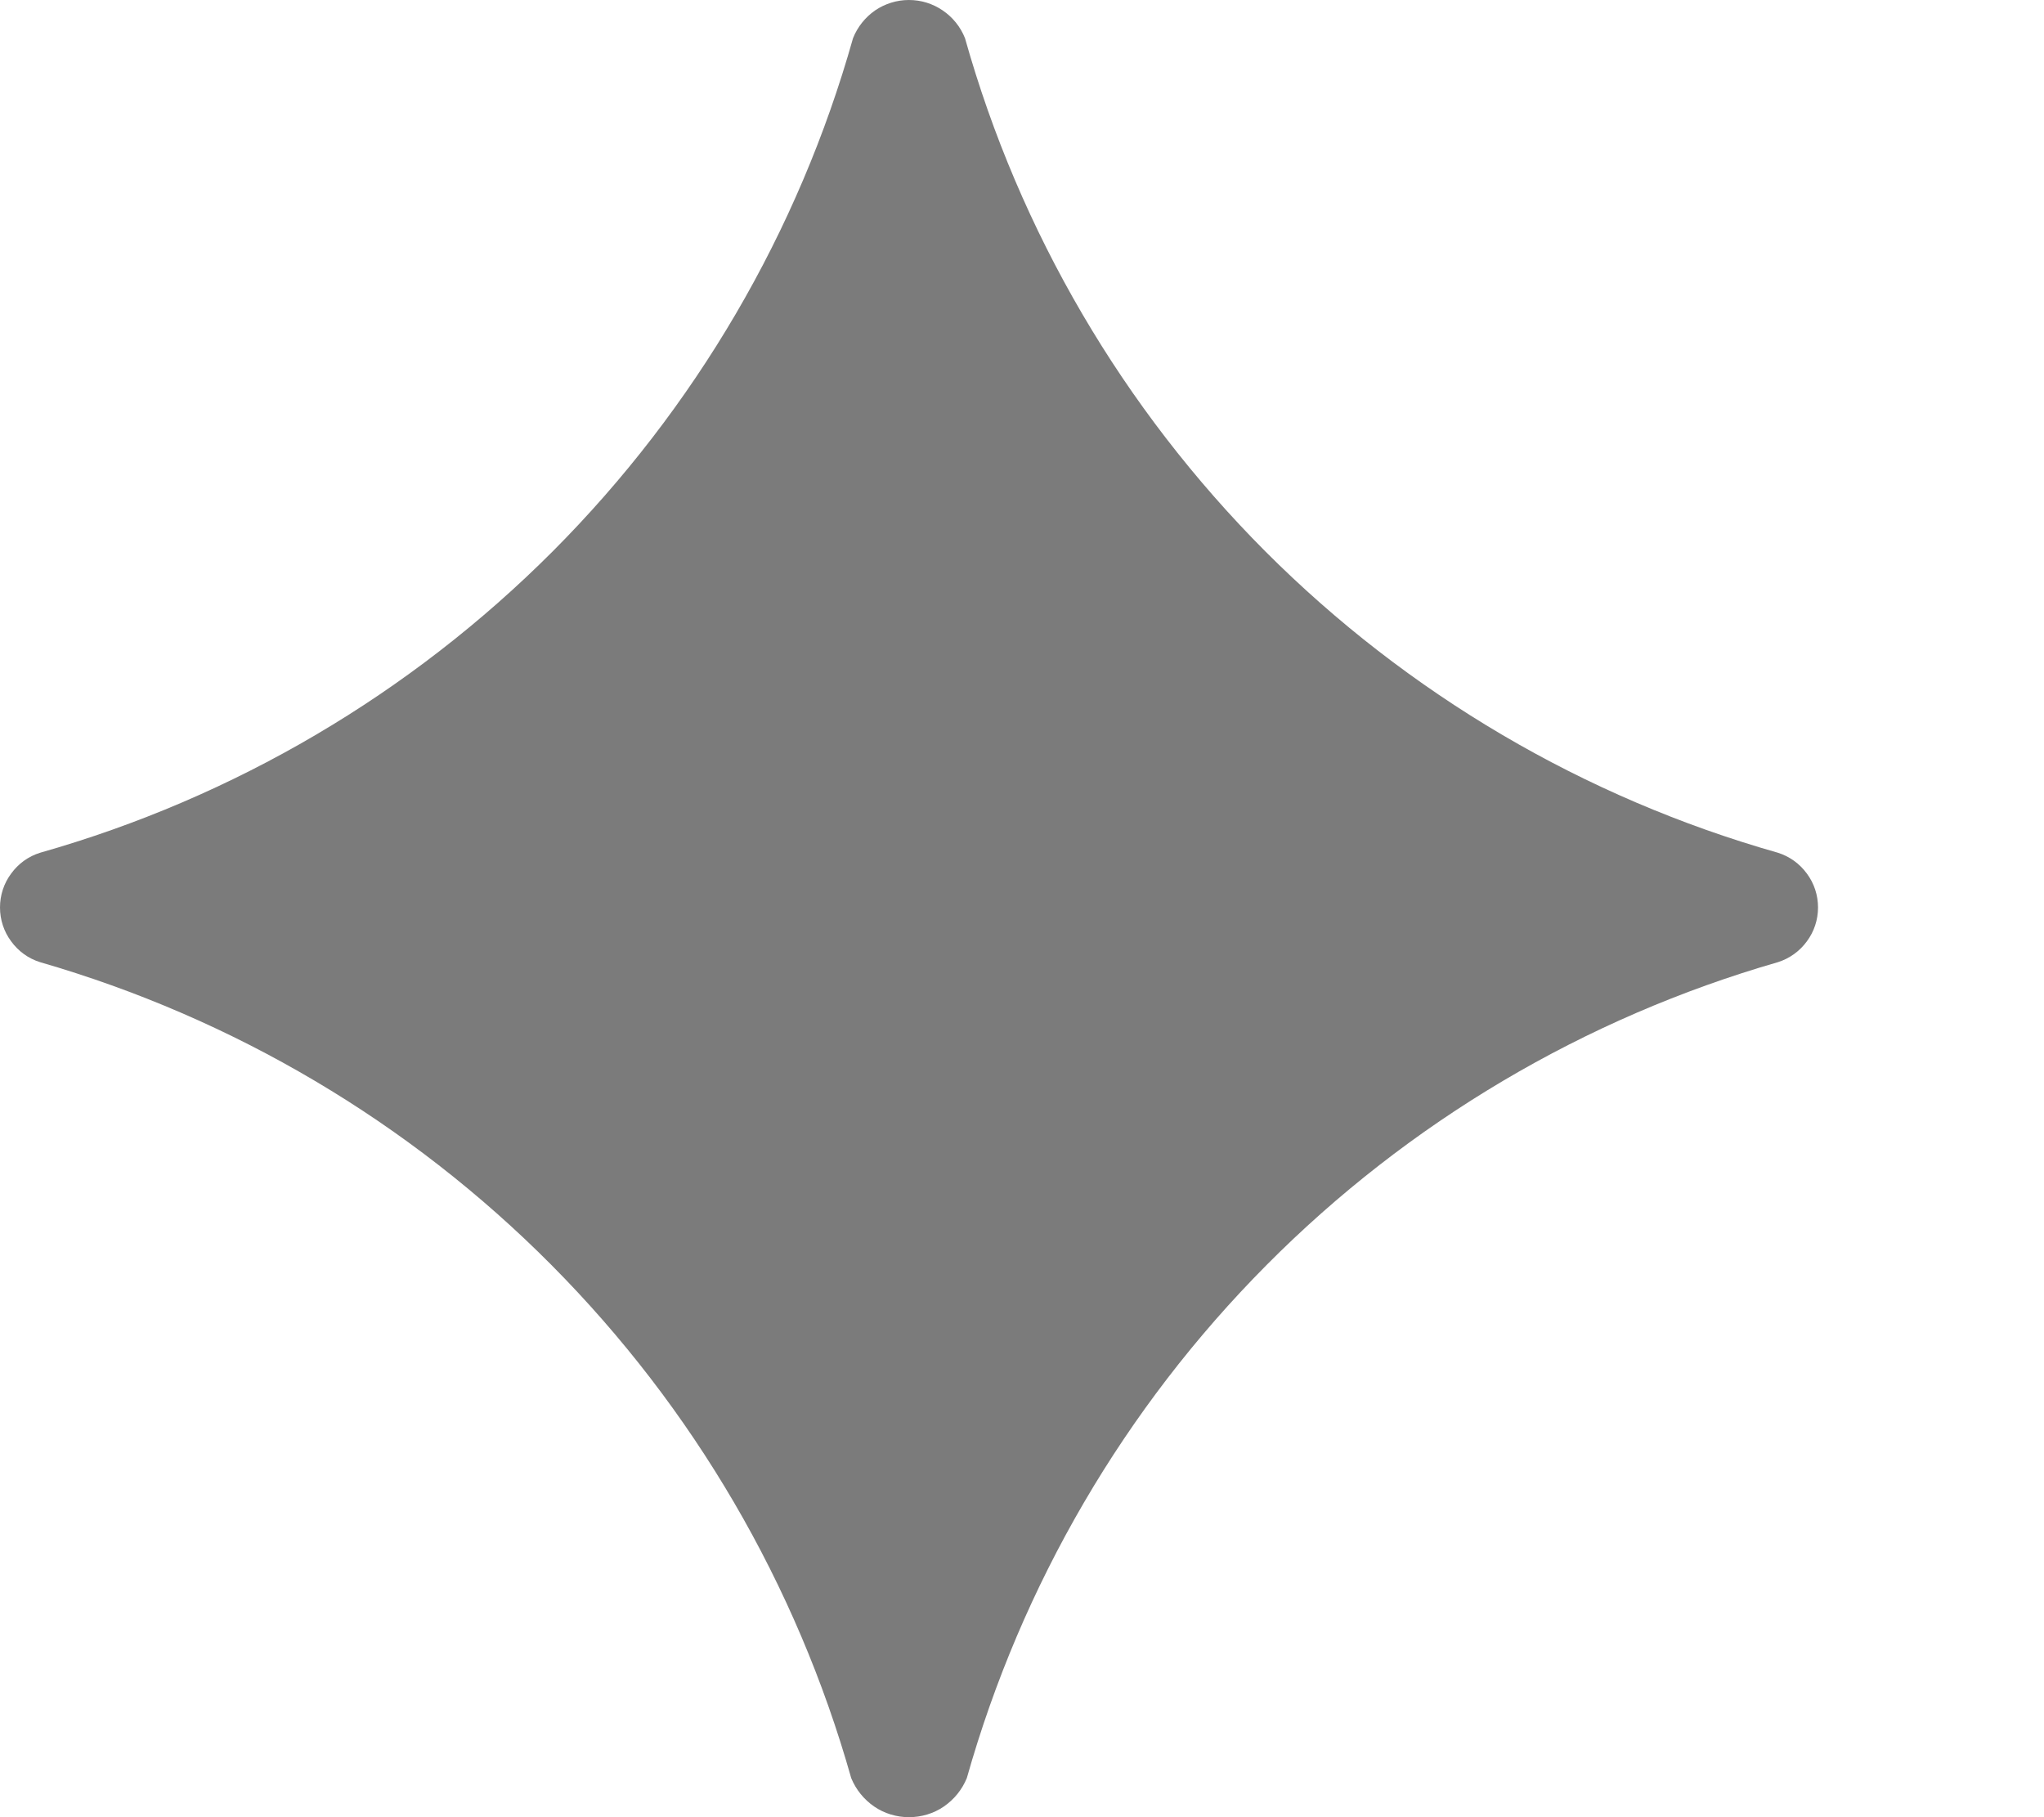 <svg width="9" height="8" viewBox="0 0 9 8" fill="none" xmlns="http://www.w3.org/2000/svg">
<path d="M7.828 3.754C6.975 3.512 6.198 3.055 5.571 2.427C4.945 1.799 4.489 1.021 4.249 0.168C4.229 0.118 4.195 0.076 4.151 0.046C4.107 0.016 4.056 0 4.002 0C3.949 0 3.897 0.016 3.853 0.046C3.81 0.076 3.776 0.118 3.756 0.168C3.516 1.021 3.06 1.799 2.434 2.427C1.807 3.055 1.03 3.512 0.177 3.754C0.125 3.77 0.081 3.802 0.049 3.846C0.017 3.889 0 3.941 0 3.995C0 4.049 0.017 4.101 0.049 4.144C0.081 4.188 0.125 4.22 0.177 4.236C1.028 4.482 1.803 4.94 2.428 5.569C3.053 6.198 3.507 6.975 3.748 7.828C3.769 7.879 3.804 7.922 3.849 7.953C3.894 7.984 3.948 8 4.002 8C4.057 8 4.111 7.984 4.156 7.953C4.201 7.922 4.236 7.879 4.257 7.828C4.498 6.975 4.952 6.198 5.577 5.569C6.202 4.94 6.977 4.481 7.828 4.236C7.879 4.22 7.924 4.188 7.956 4.144C7.988 4.101 8.005 4.049 8.005 3.995C8.005 3.941 7.988 3.889 7.956 3.846C7.924 3.802 7.879 3.77 7.828 3.754V3.754Z" fill="#7B7B7B"/>
</svg>
